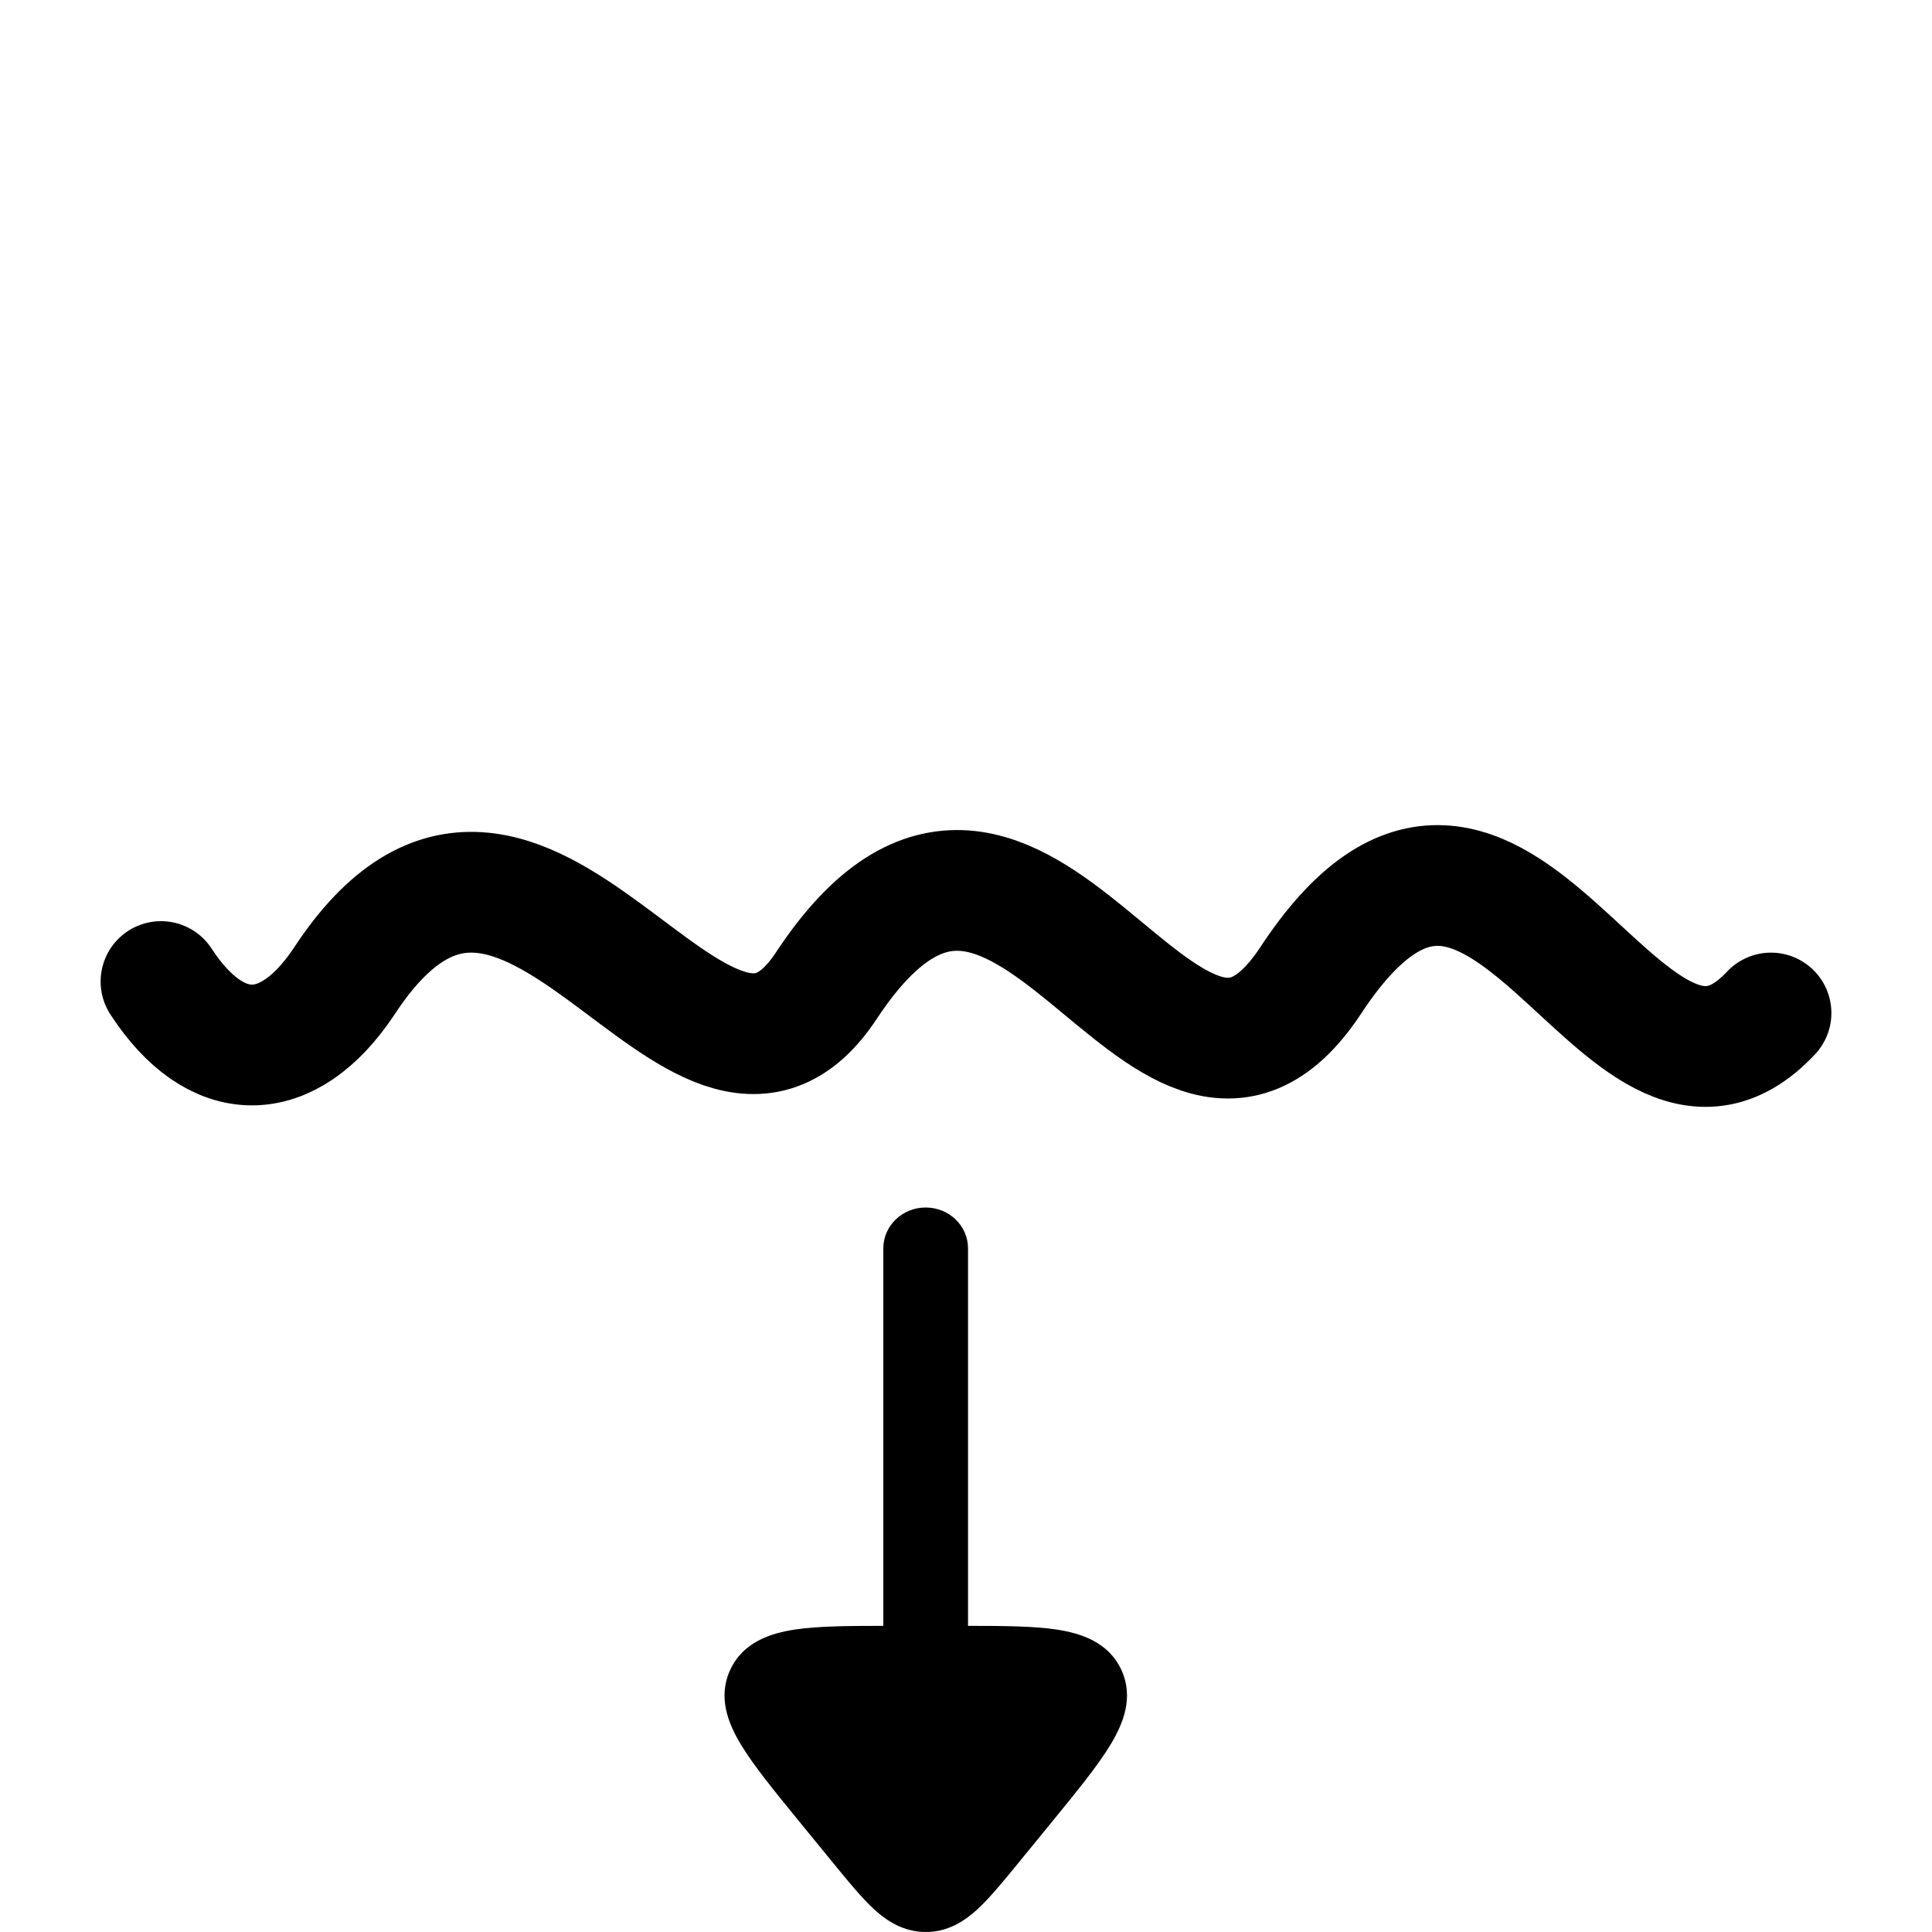 <svg width="24" height="24" viewBox="0 0 24 24" fill="none" xmlns="http://www.w3.org/2000/svg">
<path d="M2 12.193C2.685 13.244 3.571 13.244 4.273 12.193C6.53 8.741 8.68 14.676 10.273 12.232C12.703 8.569 14.451 14.922 16.273 12.193C18.649 8.558 20.13 14.578 22 12.584" stroke="black" stroke-width="1.5" stroke-linecap="round" stroke-linejoin="round"/>
<path fill-rule="evenodd" clip-rule="evenodd" d="M11.501 24C11.225 24 11.017 23.864 10.855 23.715C10.705 23.577 10.527 23.36 10.346 23.138L9.926 22.624C9.618 22.247 9.361 21.932 9.203 21.67C9.044 21.406 8.915 21.082 9.07 20.746C9.228 20.4 9.571 20.288 9.88 20.242C10.162 20.2 10.535 20.197 10.973 20.197V15.507C10.973 15.227 11.209 15 11.499 15C11.79 15 12.025 15.227 12.025 15.507V20.197C12.464 20.197 12.837 20.2 13.12 20.242C13.429 20.288 13.772 20.4 13.931 20.746C14.085 21.082 13.956 21.406 13.797 21.67C13.639 21.932 13.382 22.247 13.074 22.624L12.654 23.138C12.473 23.36 12.295 23.577 12.145 23.715C11.983 23.864 11.777 24 11.501 24Z" fill="black"/>
</svg>

